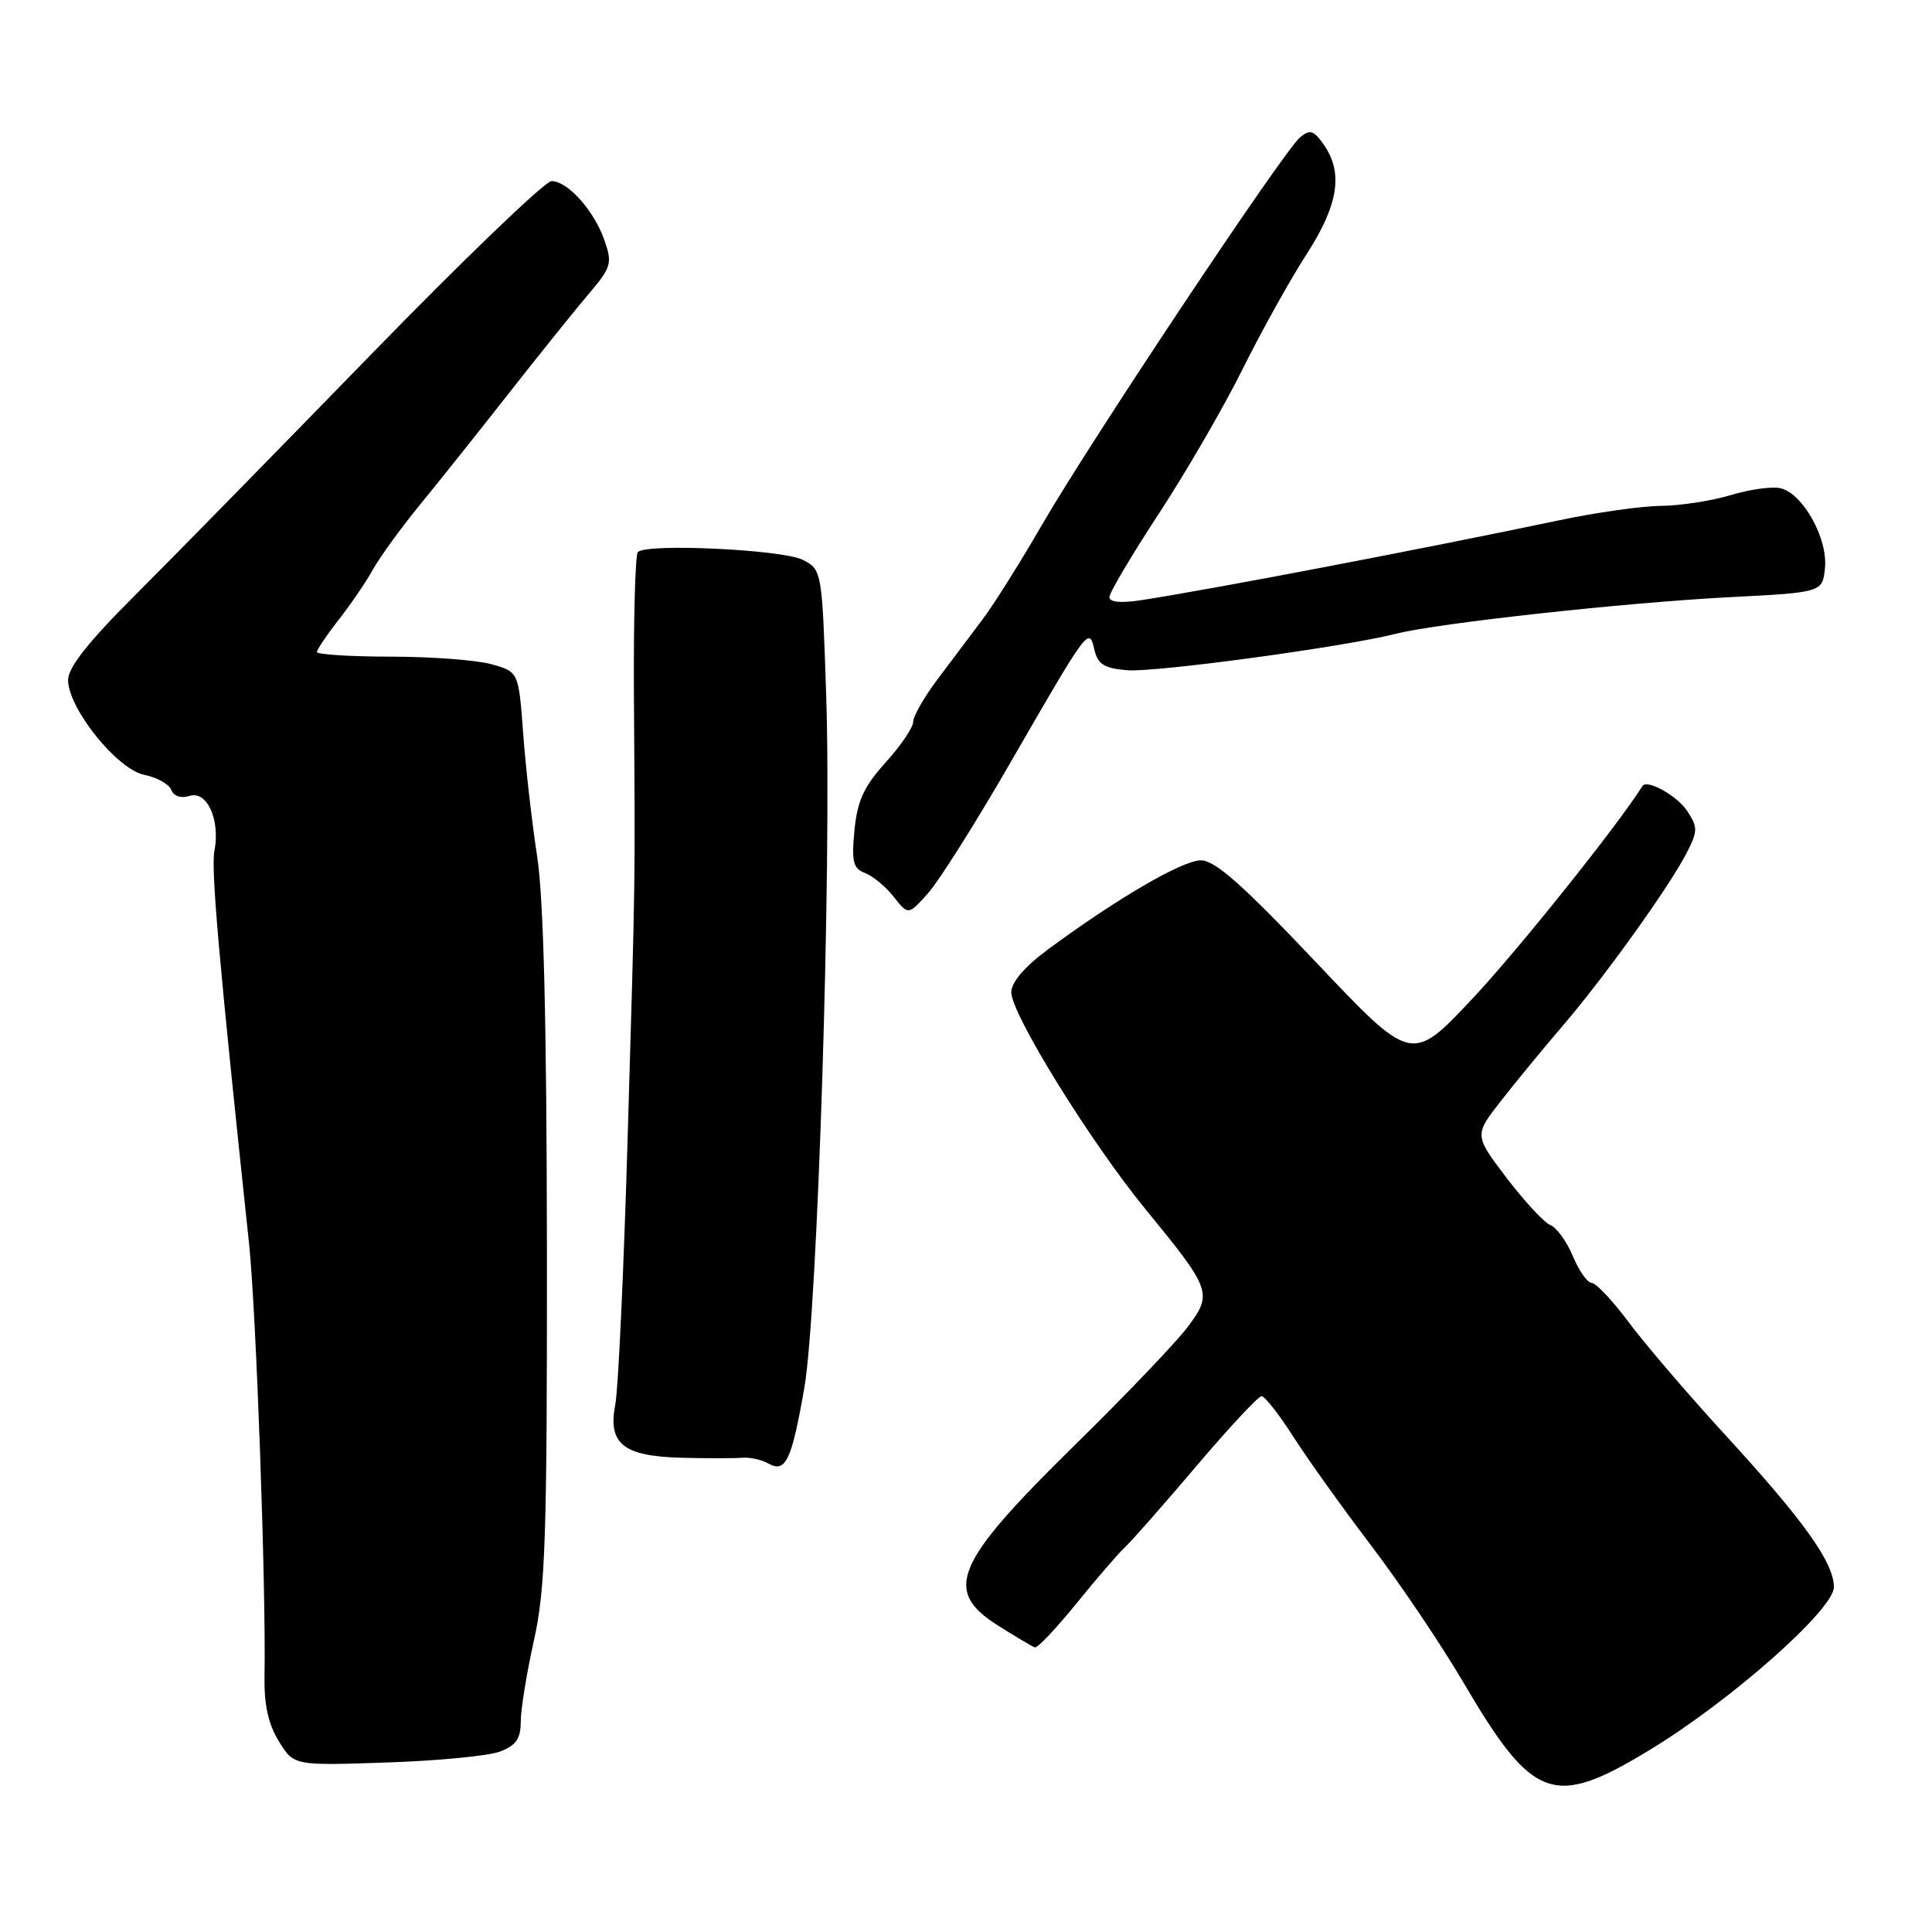 <?xml version="1.0" encoding="UTF-8" standalone="no"?>
<!DOCTYPE svg PUBLIC "-//W3C//DTD SVG 1.1//EN" "http://www.w3.org/Graphics/SVG/1.1/DTD/svg11.dtd" >
<svg xmlns="http://www.w3.org/2000/svg" xmlns:xlink="http://www.w3.org/1999/xlink" version="1.1" viewBox="0 0 256 256">
 <g >
 <path fill="currentColor"
d=" M 218.54 231.91 C 229.27 225.41 243.00 213.28 243.00 210.30 C 243.00 207.05 239.01 201.47 228.48 190.00 C 223.69 184.78 218.01 178.14 215.85 175.25 C 213.70 172.36 211.48 170.00 210.92 170.00 C 210.36 170.00 209.23 168.41 208.42 166.46 C 207.60 164.51 206.27 162.66 205.45 162.34 C 204.64 162.03 202.03 159.22 199.65 156.10 C 195.33 150.42 195.33 150.42 198.92 145.83 C 200.89 143.31 204.58 138.83 207.11 135.87 C 212.56 129.53 221.15 117.55 223.48 113.04 C 224.97 110.15 224.98 109.62 223.59 107.50 C 222.25 105.45 218.24 103.20 217.63 104.16 C 214.35 109.39 201.02 126.05 195.03 132.41 C 187.04 140.89 187.04 140.89 174.32 127.44 C 164.65 117.23 161.00 114.00 159.12 114.00 C 156.66 114.00 147.89 119.12 138.75 125.89 C 135.73 128.13 134.00 130.17 134.00 131.49 C 134.00 134.36 144.52 151.36 151.77 160.21 C 160.52 170.89 160.70 171.38 157.39 175.81 C 155.87 177.84 149.12 184.91 142.37 191.53 C 126.45 207.16 124.92 210.76 132.25 215.40 C 134.59 216.87 136.78 218.18 137.12 218.29 C 137.46 218.41 139.93 215.80 142.61 212.50 C 145.28 209.20 148.19 205.82 149.08 205.00 C 149.96 204.18 154.22 199.34 158.54 194.25 C 162.86 189.16 166.74 185.00 167.16 185.00 C 167.59 185.00 169.48 187.41 171.37 190.37 C 173.26 193.32 177.91 199.83 181.72 204.84 C 185.52 209.84 190.97 217.94 193.84 222.82 C 203.13 238.65 205.80 239.64 218.54 231.91 Z  M 66.26 232.09 C 68.38 231.28 69.00 230.39 69.00 228.13 C 69.00 226.53 69.79 221.68 70.75 217.36 C 72.27 210.51 72.50 203.83 72.47 165.50 C 72.44 135.48 72.03 118.96 71.18 113.50 C 70.50 109.10 69.66 101.79 69.33 97.26 C 68.72 89.02 68.72 89.02 65.11 88.01 C 63.12 87.46 57.11 87.01 51.75 87.01 C 46.39 87.00 42.00 86.73 42.00 86.39 C 42.00 86.06 43.29 84.15 44.86 82.14 C 46.44 80.14 48.48 77.15 49.39 75.50 C 50.31 73.85 53.08 70.03 55.55 67.00 C 58.03 63.98 63.41 57.23 67.51 52.00 C 71.62 46.77 76.39 40.84 78.11 38.82 C 80.99 35.43 81.15 34.87 80.10 31.86 C 78.72 27.90 75.23 24.00 73.08 24.00 C 72.21 24.00 61.38 34.42 49.00 47.14 C 36.62 59.87 22.56 74.22 17.75 79.02 C 11.61 85.16 9.01 88.47 9.02 90.13 C 9.06 93.91 15.54 101.96 19.12 102.67 C 20.80 103.01 22.41 103.91 22.70 104.67 C 23.03 105.51 23.98 105.82 25.12 105.46 C 27.44 104.73 29.21 108.65 28.41 112.75 C 27.94 115.15 29.02 127.36 33.00 164.78 C 33.94 173.63 35.26 210.37 35.05 222.00 C 34.98 225.89 35.54 228.45 36.95 230.73 C 38.94 233.96 38.94 233.96 51.24 233.54 C 57.99 233.32 64.76 232.66 66.26 232.09 Z  M 106.58 183.89 C 108.34 173.80 110.21 114.61 109.48 92.32 C 108.93 75.61 108.91 75.51 106.40 74.19 C 103.79 72.83 85.72 71.96 84.52 73.15 C 84.17 73.50 83.93 82.28 84.00 92.65 C 84.17 117.85 84.21 115.28 83.16 151.00 C 82.65 168.32 81.92 184.12 81.53 186.10 C 80.52 191.31 82.57 192.96 90.32 193.16 C 93.72 193.25 97.33 193.24 98.33 193.16 C 99.34 193.07 100.92 193.41 101.83 193.93 C 104.11 195.20 104.89 193.54 106.58 183.89 Z  M 133.95 100.94 C 144.25 83.09 144.30 83.02 145.02 86.12 C 145.47 88.03 146.33 88.56 149.35 88.81 C 153.05 89.12 178.12 85.72 185.00 83.97 C 190.54 82.57 215.31 79.85 229.00 79.14 C 241.50 78.50 241.50 78.50 241.82 75.22 C 242.19 71.35 238.94 65.48 236.00 64.71 C 234.91 64.42 231.92 64.82 229.35 65.60 C 226.78 66.37 222.62 67.01 220.09 67.03 C 217.57 67.05 211.45 67.91 206.50 68.96 C 188.57 72.73 160.41 78.12 151.25 79.52 C 148.53 79.94 147.00 79.80 147.00 79.12 C 147.00 78.54 149.95 73.57 153.54 68.08 C 157.14 62.59 162.14 53.97 164.64 48.93 C 167.15 43.89 170.95 37.05 173.10 33.73 C 177.35 27.15 178.02 22.91 175.41 19.17 C 174.07 17.26 173.57 17.11 172.26 18.20 C 170.11 19.98 144.44 58.53 138.07 69.54 C 135.22 74.47 131.68 80.11 130.19 82.08 C 128.71 84.04 126.04 87.60 124.25 89.98 C 122.46 92.35 121.00 94.91 121.00 95.65 C 121.00 96.39 119.36 98.81 117.35 101.03 C 114.46 104.23 113.60 106.11 113.22 110.02 C 112.82 114.19 113.04 115.08 114.62 115.68 C 115.66 116.07 117.37 117.49 118.43 118.84 C 120.36 121.28 120.36 121.28 122.99 118.33 C 124.44 116.71 129.37 108.89 133.95 100.94 Z "/>
</g>
</svg>